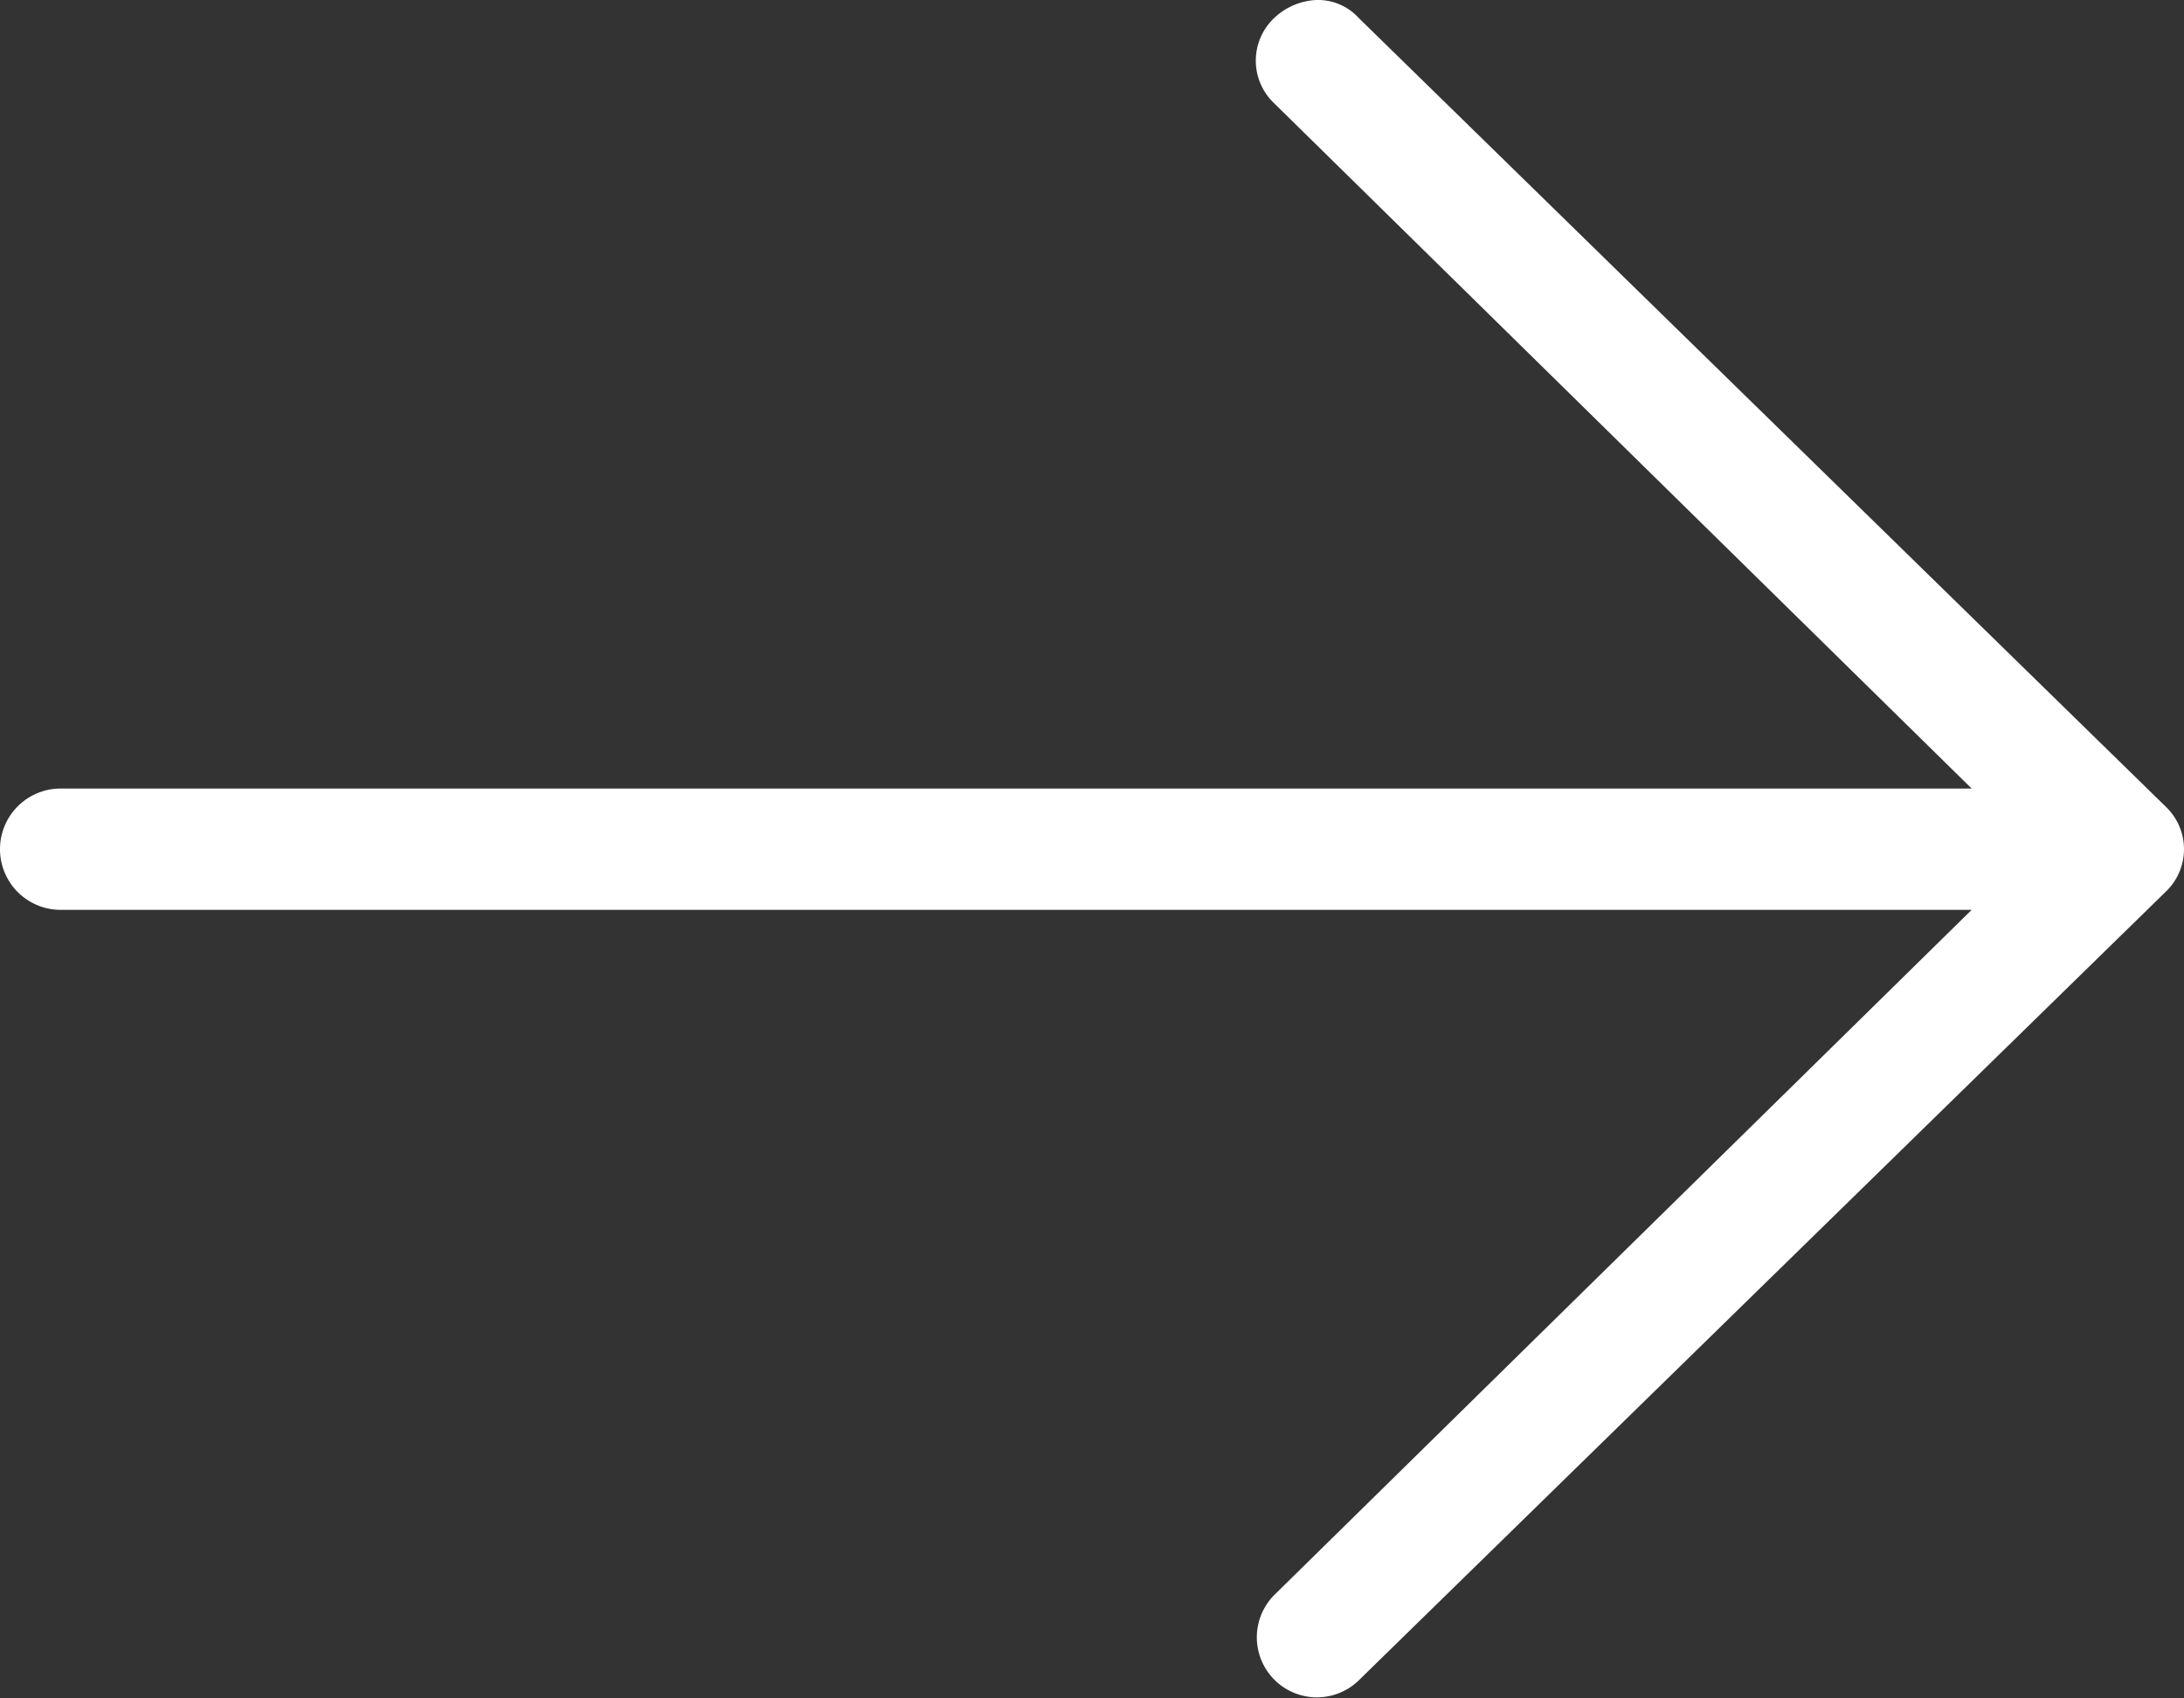 <svg xmlns="http://www.w3.org/2000/svg" width="36" height="28" viewBox="0 0 36 28">
  <rect x="0" y="0" width="36" height="28" fill="#333333" stroke="none"/>
  <g id="noun_Arrow_Left_4038142" data-name="noun_Arrow Left_4038142" transform="translate(42 38) rotate(180)">
    <path id="Path_1" data-name="Path 1" d="M6.3,23.3l13.3-13A.99.99,0,0,1,21,11.7L9.5,23H41a1,1,0,0,1,0,2H9.5L21,36.3a.967.967,0,0,1,0,1.4,1.08,1.08,0,0,1-.7.3.908.908,0,0,1-.7-.3L6.3,24.7a.967.967,0,0,1,0-1.4Z" fill="#fff"/>
  </g>
</svg>
